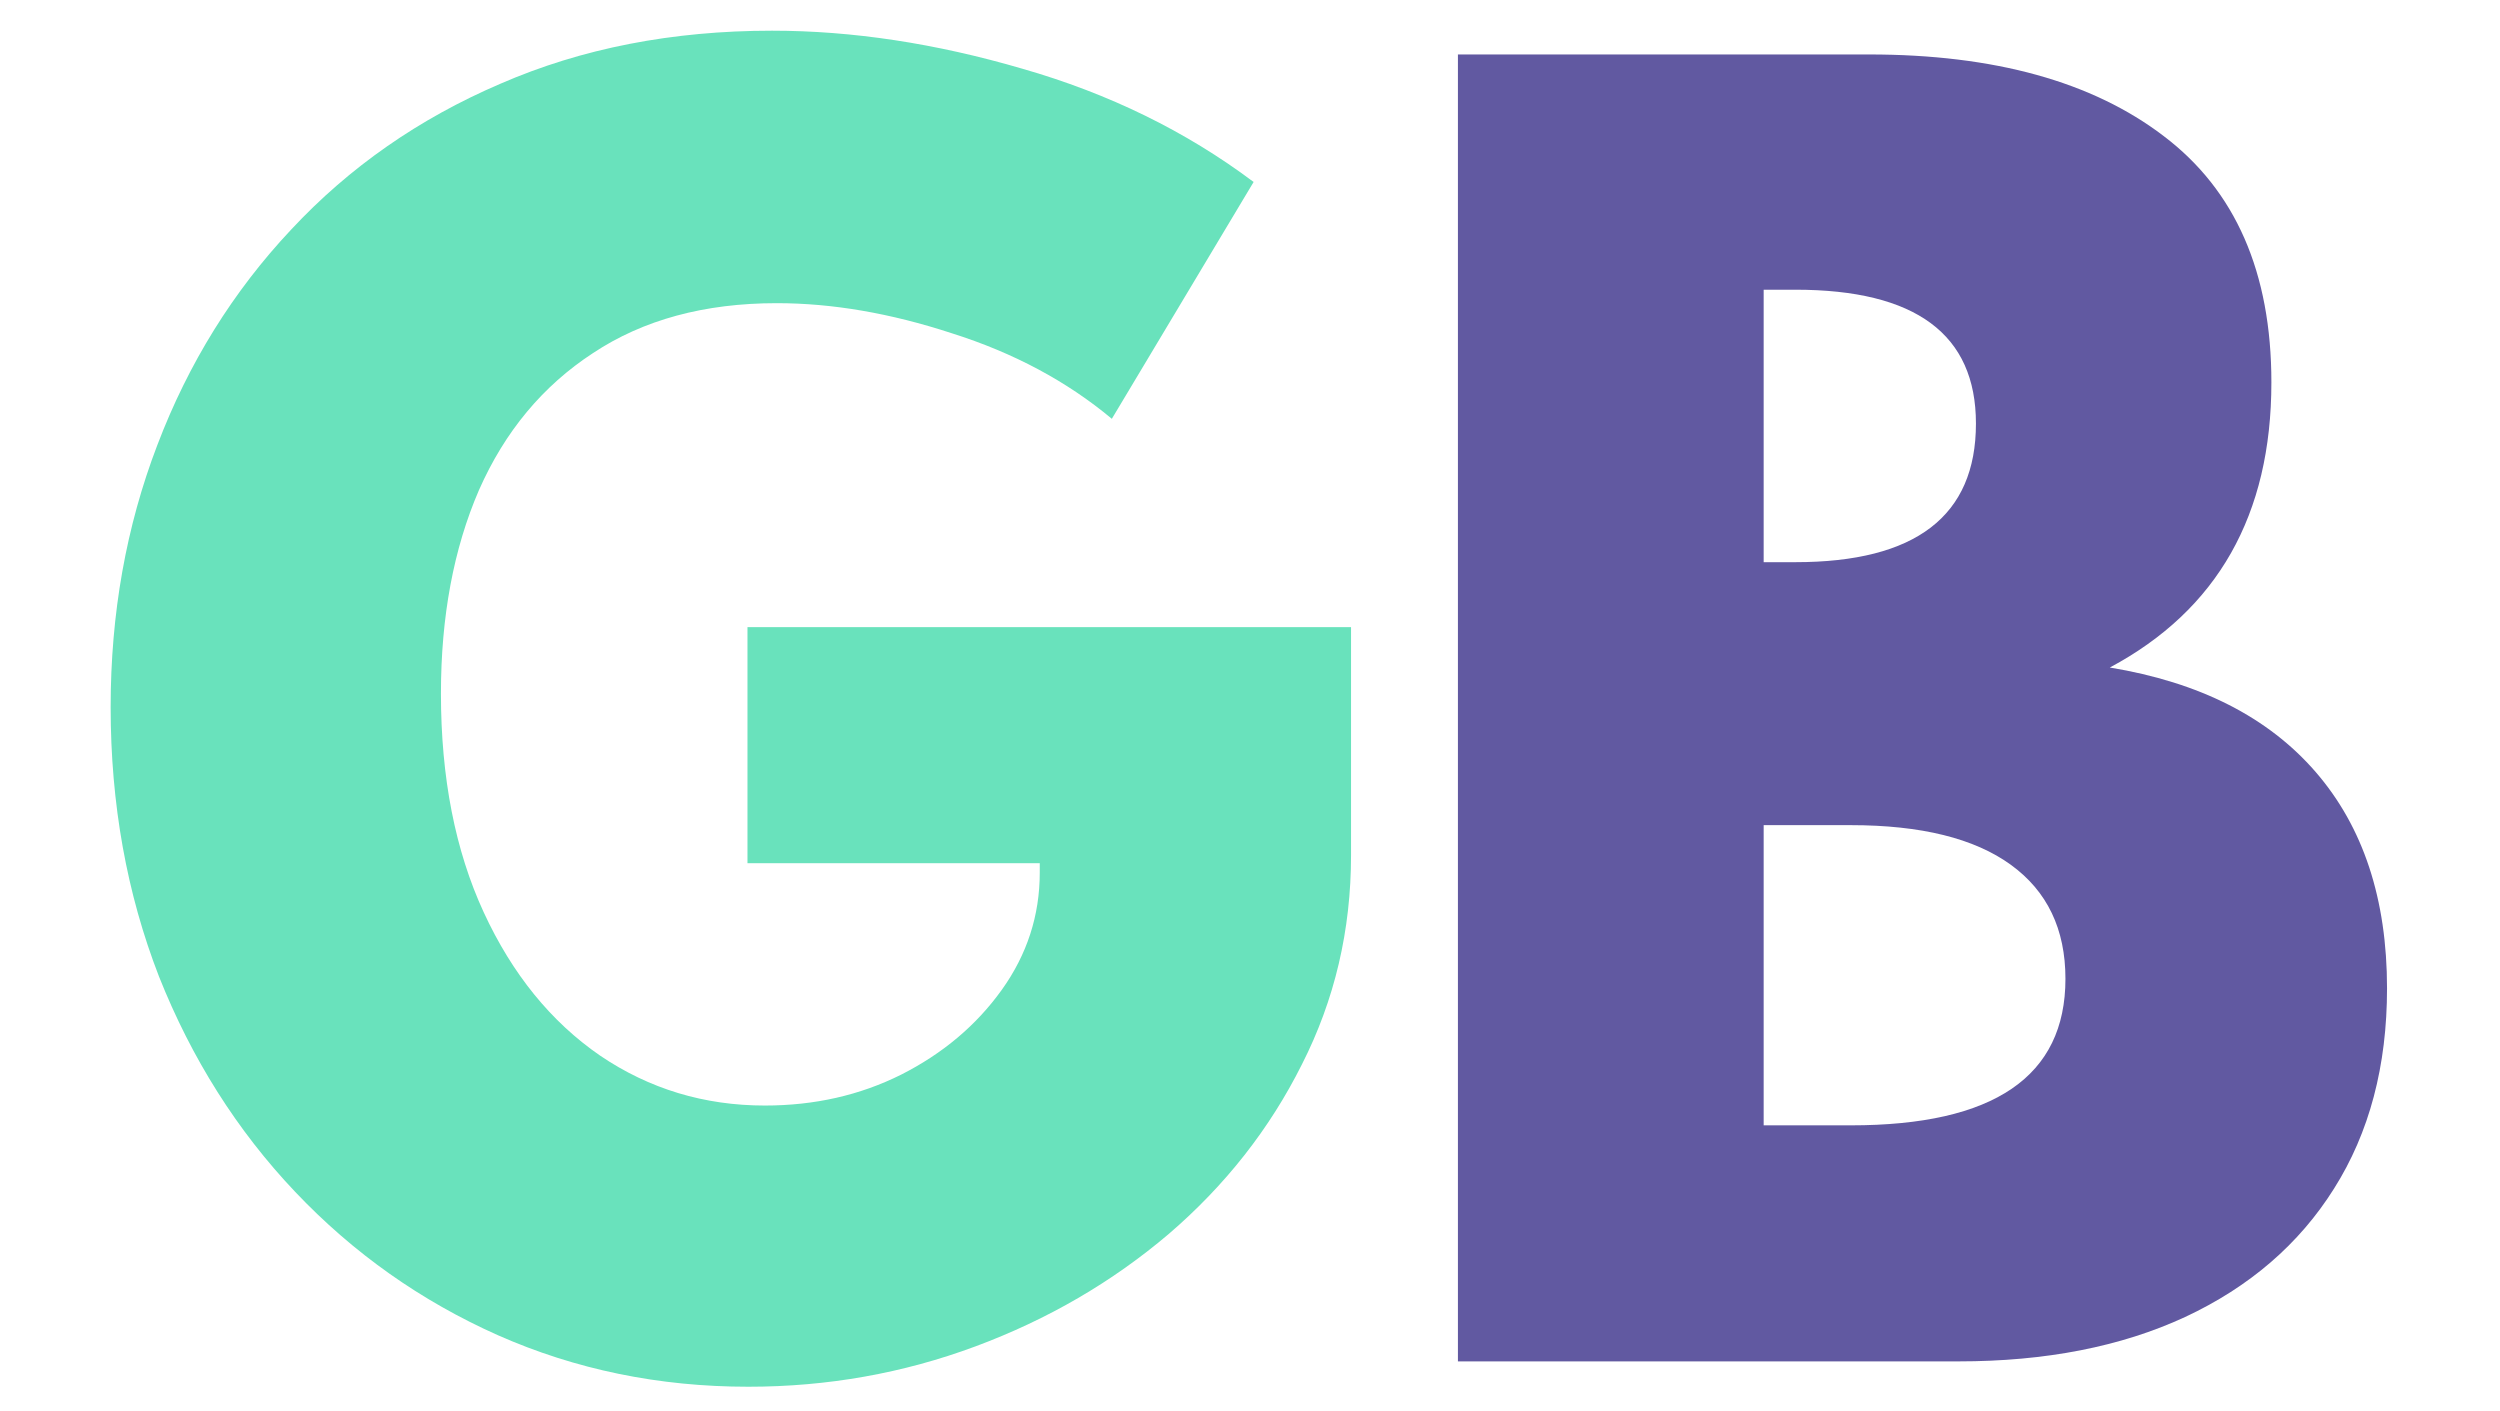<svg width="101" height="57" viewBox="0 0 101 57" fill="none" xmlns="http://www.w3.org/2000/svg">
<g style="mix-blend-mode:multiply">
<path d="M30.23 56.024C33.43 56.024 36.491 55.48 39.414 54.392C42.337 53.304 44.939 51.789 47.222 49.848C49.505 47.885 51.297 45.603 52.598 43C53.921 40.397 54.582 37.581 54.582 34.552V25.336H30.198V34.872H42.006V35.256C42.006 36.984 41.494 38.563 40.47 39.992C39.446 41.421 38.091 42.563 36.406 43.416C34.742 44.248 32.907 44.664 30.902 44.664C28.449 44.664 26.23 43.992 24.246 42.648C22.262 41.283 20.694 39.352 19.542 36.856C18.39 34.36 17.814 31.416 17.814 28.024C17.814 24.909 18.326 22.168 19.35 19.8C20.395 17.432 21.931 15.587 23.958 14.264C25.985 12.92 28.459 12.248 31.382 12.248C33.622 12.248 35.979 12.653 38.454 13.464C40.95 14.253 43.105 15.405 44.918 16.92L50.646 7.352C47.915 5.304 44.801 3.779 41.302 2.776C37.803 1.752 34.433 1.24 31.19 1.24C27.158 1.24 23.499 1.955 20.214 3.384C16.929 4.792 14.113 6.755 11.766 9.272C9.419 11.768 7.617 14.669 6.358 17.976C5.099 21.261 4.47 24.792 4.47 28.568C4.47 32.472 5.121 36.099 6.422 39.448C7.745 42.776 9.579 45.677 11.926 48.152C14.273 50.627 17.003 52.557 20.118 53.944C23.254 55.331 26.625 56.024 30.23 56.024Z" fill="#69E2BC"/>
</g>
<g style="mix-blend-mode:multiply">
<path d="M58.9 55H79.124C82.644 55 85.695 54.403 88.276 53.208C90.879 51.992 92.884 50.264 94.292 48.024C95.722 45.763 96.436 43.064 96.436 39.928C96.436 36.323 95.476 33.411 93.556 31.192C91.636 28.973 88.863 27.565 85.236 26.968C89.588 24.643 91.764 20.803 91.764 15.448C91.764 11.011 90.314 7.693 87.412 5.496C84.532 3.299 80.564 2.2 75.508 2.2H58.9V55ZM71.252 22.712V11.704H72.532C77.396 11.704 79.828 13.507 79.828 17.112C79.828 20.845 77.396 22.712 72.532 22.712H71.252ZM71.252 45.464V33.336H74.772C77.61 33.336 79.764 33.869 81.236 34.936C82.708 36.003 83.444 37.539 83.444 39.544C83.444 43.491 80.554 45.464 74.772 45.464H71.252Z" fill="#6159A1"/>
</g>
</svg>
